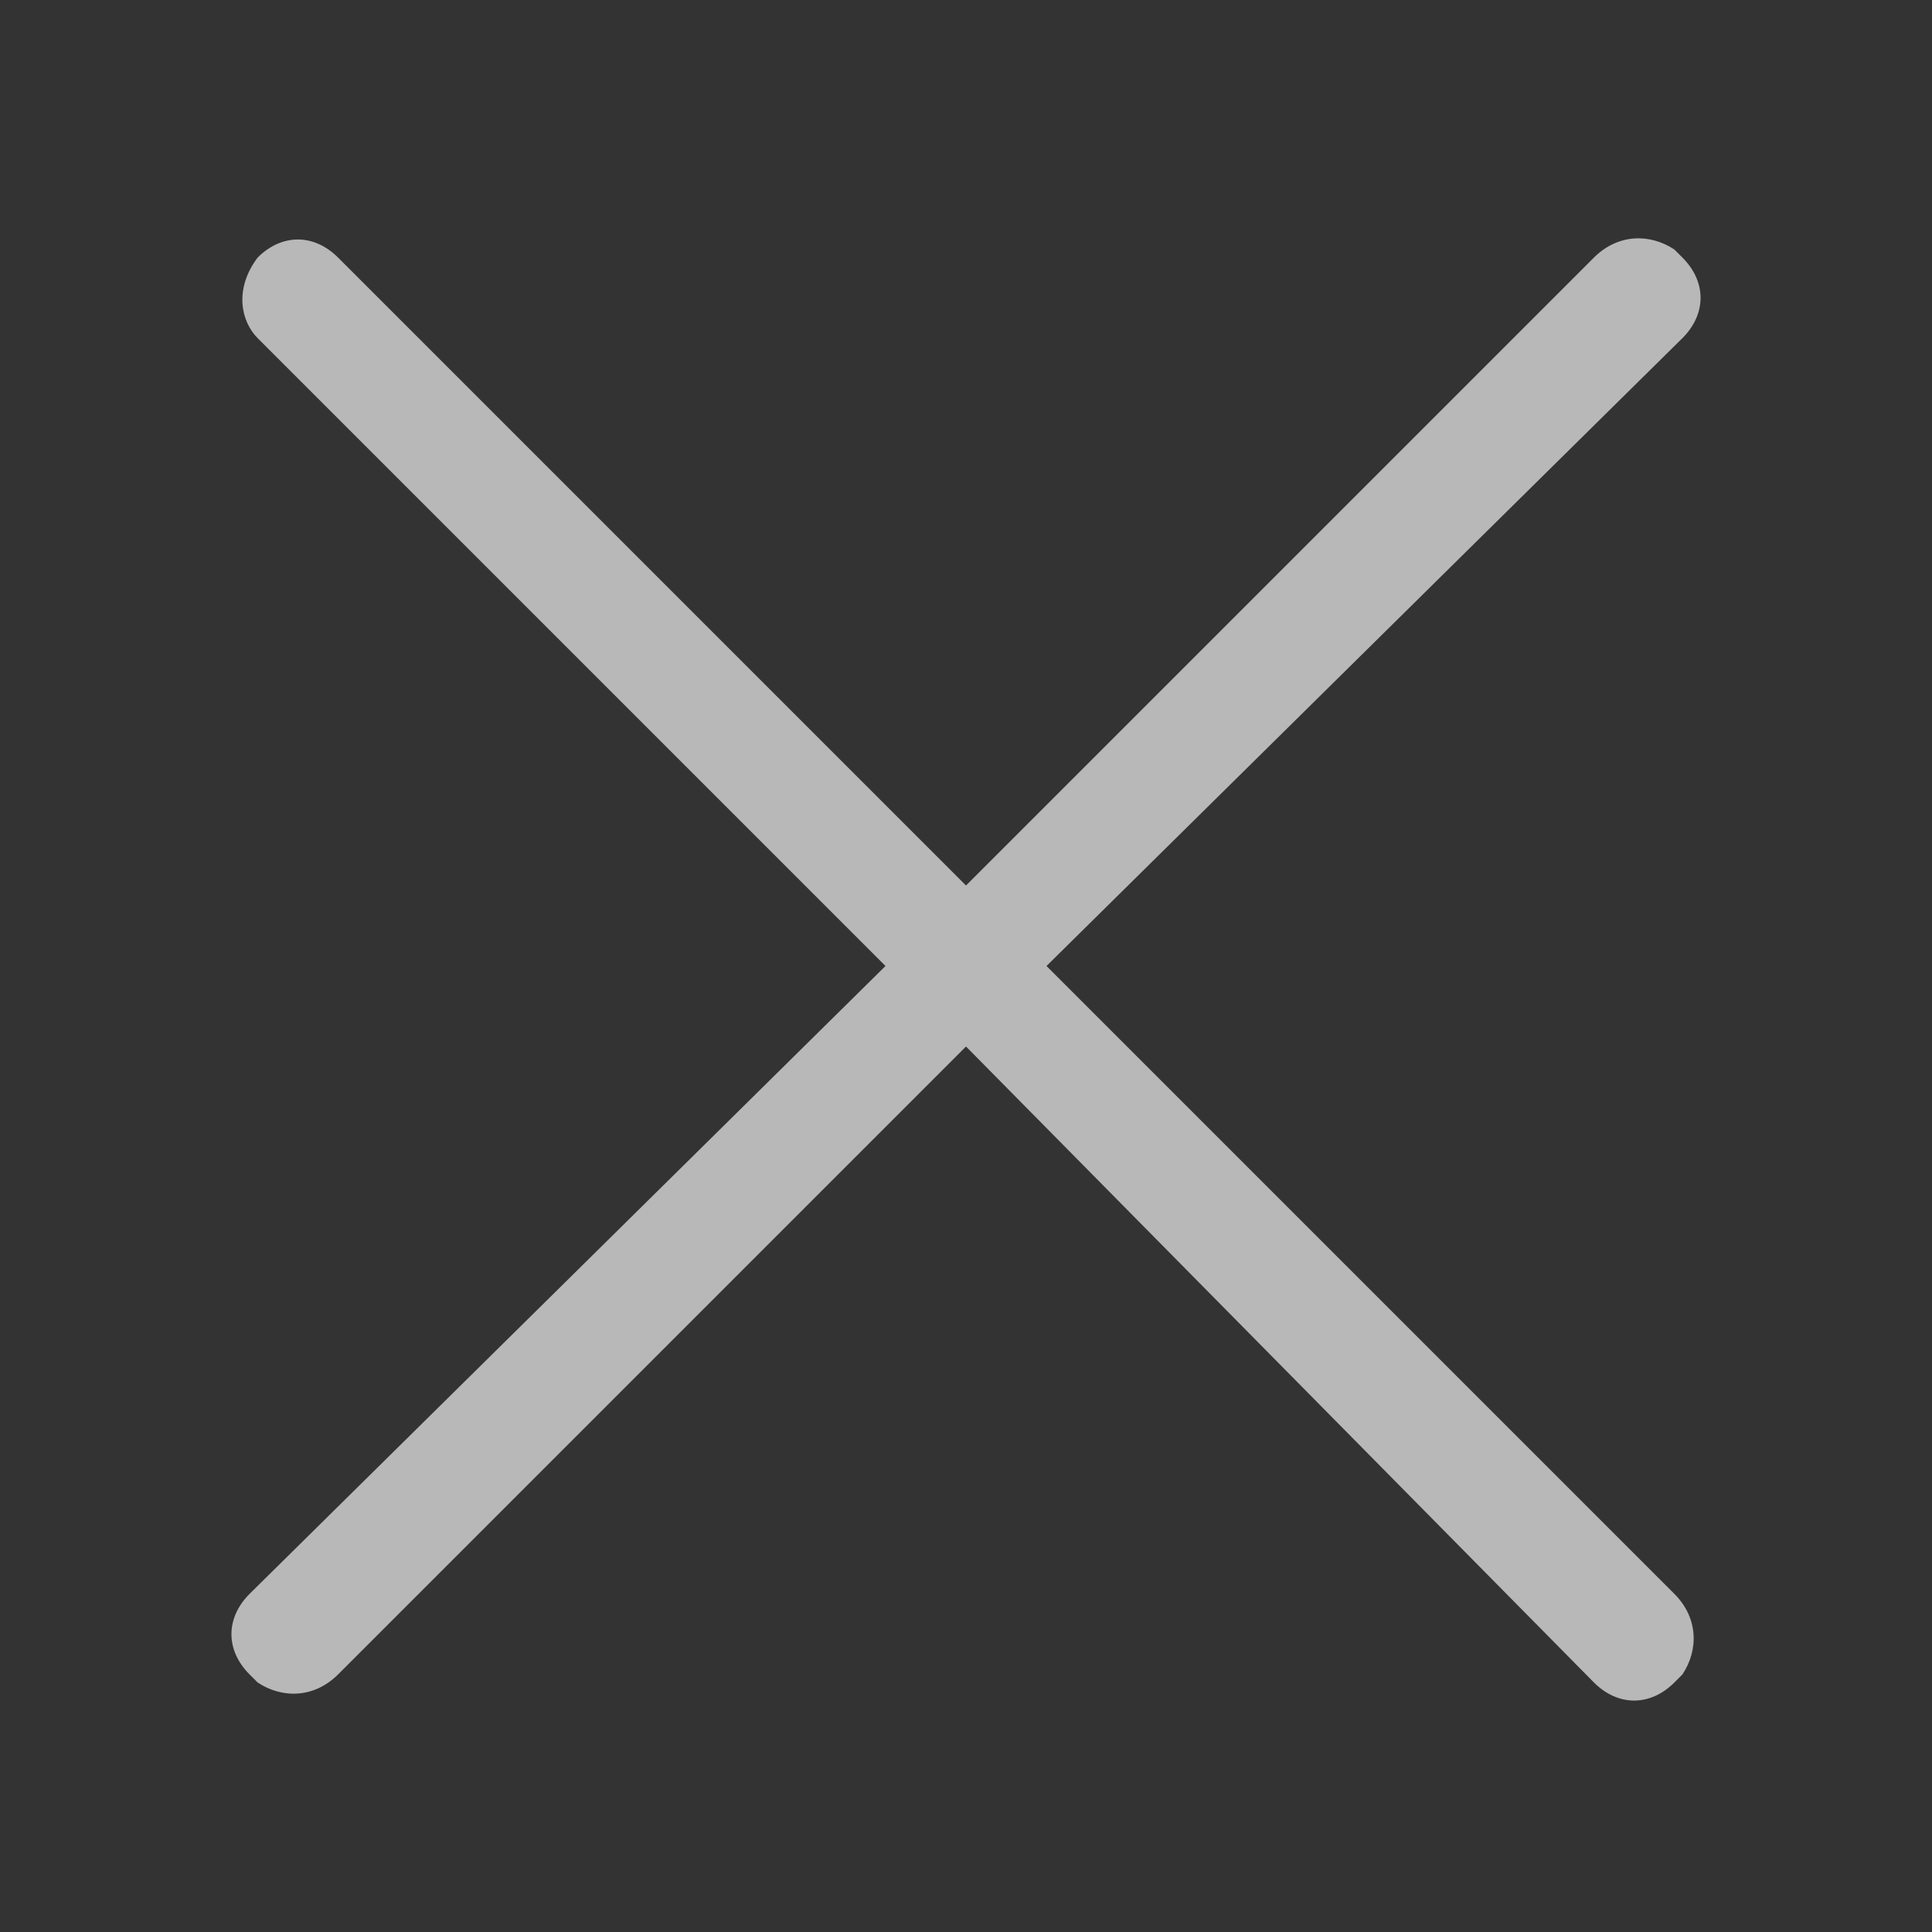 <?xml version="1.0" encoding="utf-8"?>
<!-- Generator: Adobe Illustrator 25.2.2, SVG Export Plug-In . SVG Version: 6.00 Build 0)  -->
<svg version="1.1" id="Layer_1" xmlns="http://www.w3.org/2000/svg" xmlns:xlink="http://www.w3.org/1999/xlink" x="0px" y="0px"
	 viewBox="0 0 24 24" style="enable-background:new 0 0 24 24;" xml:space="preserve">
<rect x="0" y="0" width="24" height="24" fill="#333333" stroke="none"/>
<style type="text/css">
	.st0{fill:none;}
	.st1{fill:#FFFFFF;fill-opacity:0.65;}
</style>
<g>
	<g>
		<g>
			<path class="st0" d="M24,0H0v24h24V0z"/>
			<path class="st1" d="M3.2,3.2c0.3-0.3,0.7-0.3,1,0L12,11l7.8-7.8c0.3-0.3,0.7-0.3,1-0.1l0.1,0.1c0.3,0.3,0.3,0.7,0,1L13,12
				l7.8,7.8c0.3,0.3,0.3,0.7,0.1,1l-0.1,0.1c-0.3,0.3-0.7,0.3-1,0L12,13l-7.8,7.8c-0.3,0.3-0.7,0.3-1,0.1l-0.1-0.1
				c-0.3-0.3-0.3-0.7,0-1L11,12L3.2,4.2C3,4,2.9,3.6,3.2,3.2L3.2,3.2z"/>
		</g>
	</g>
</g>
</svg>
